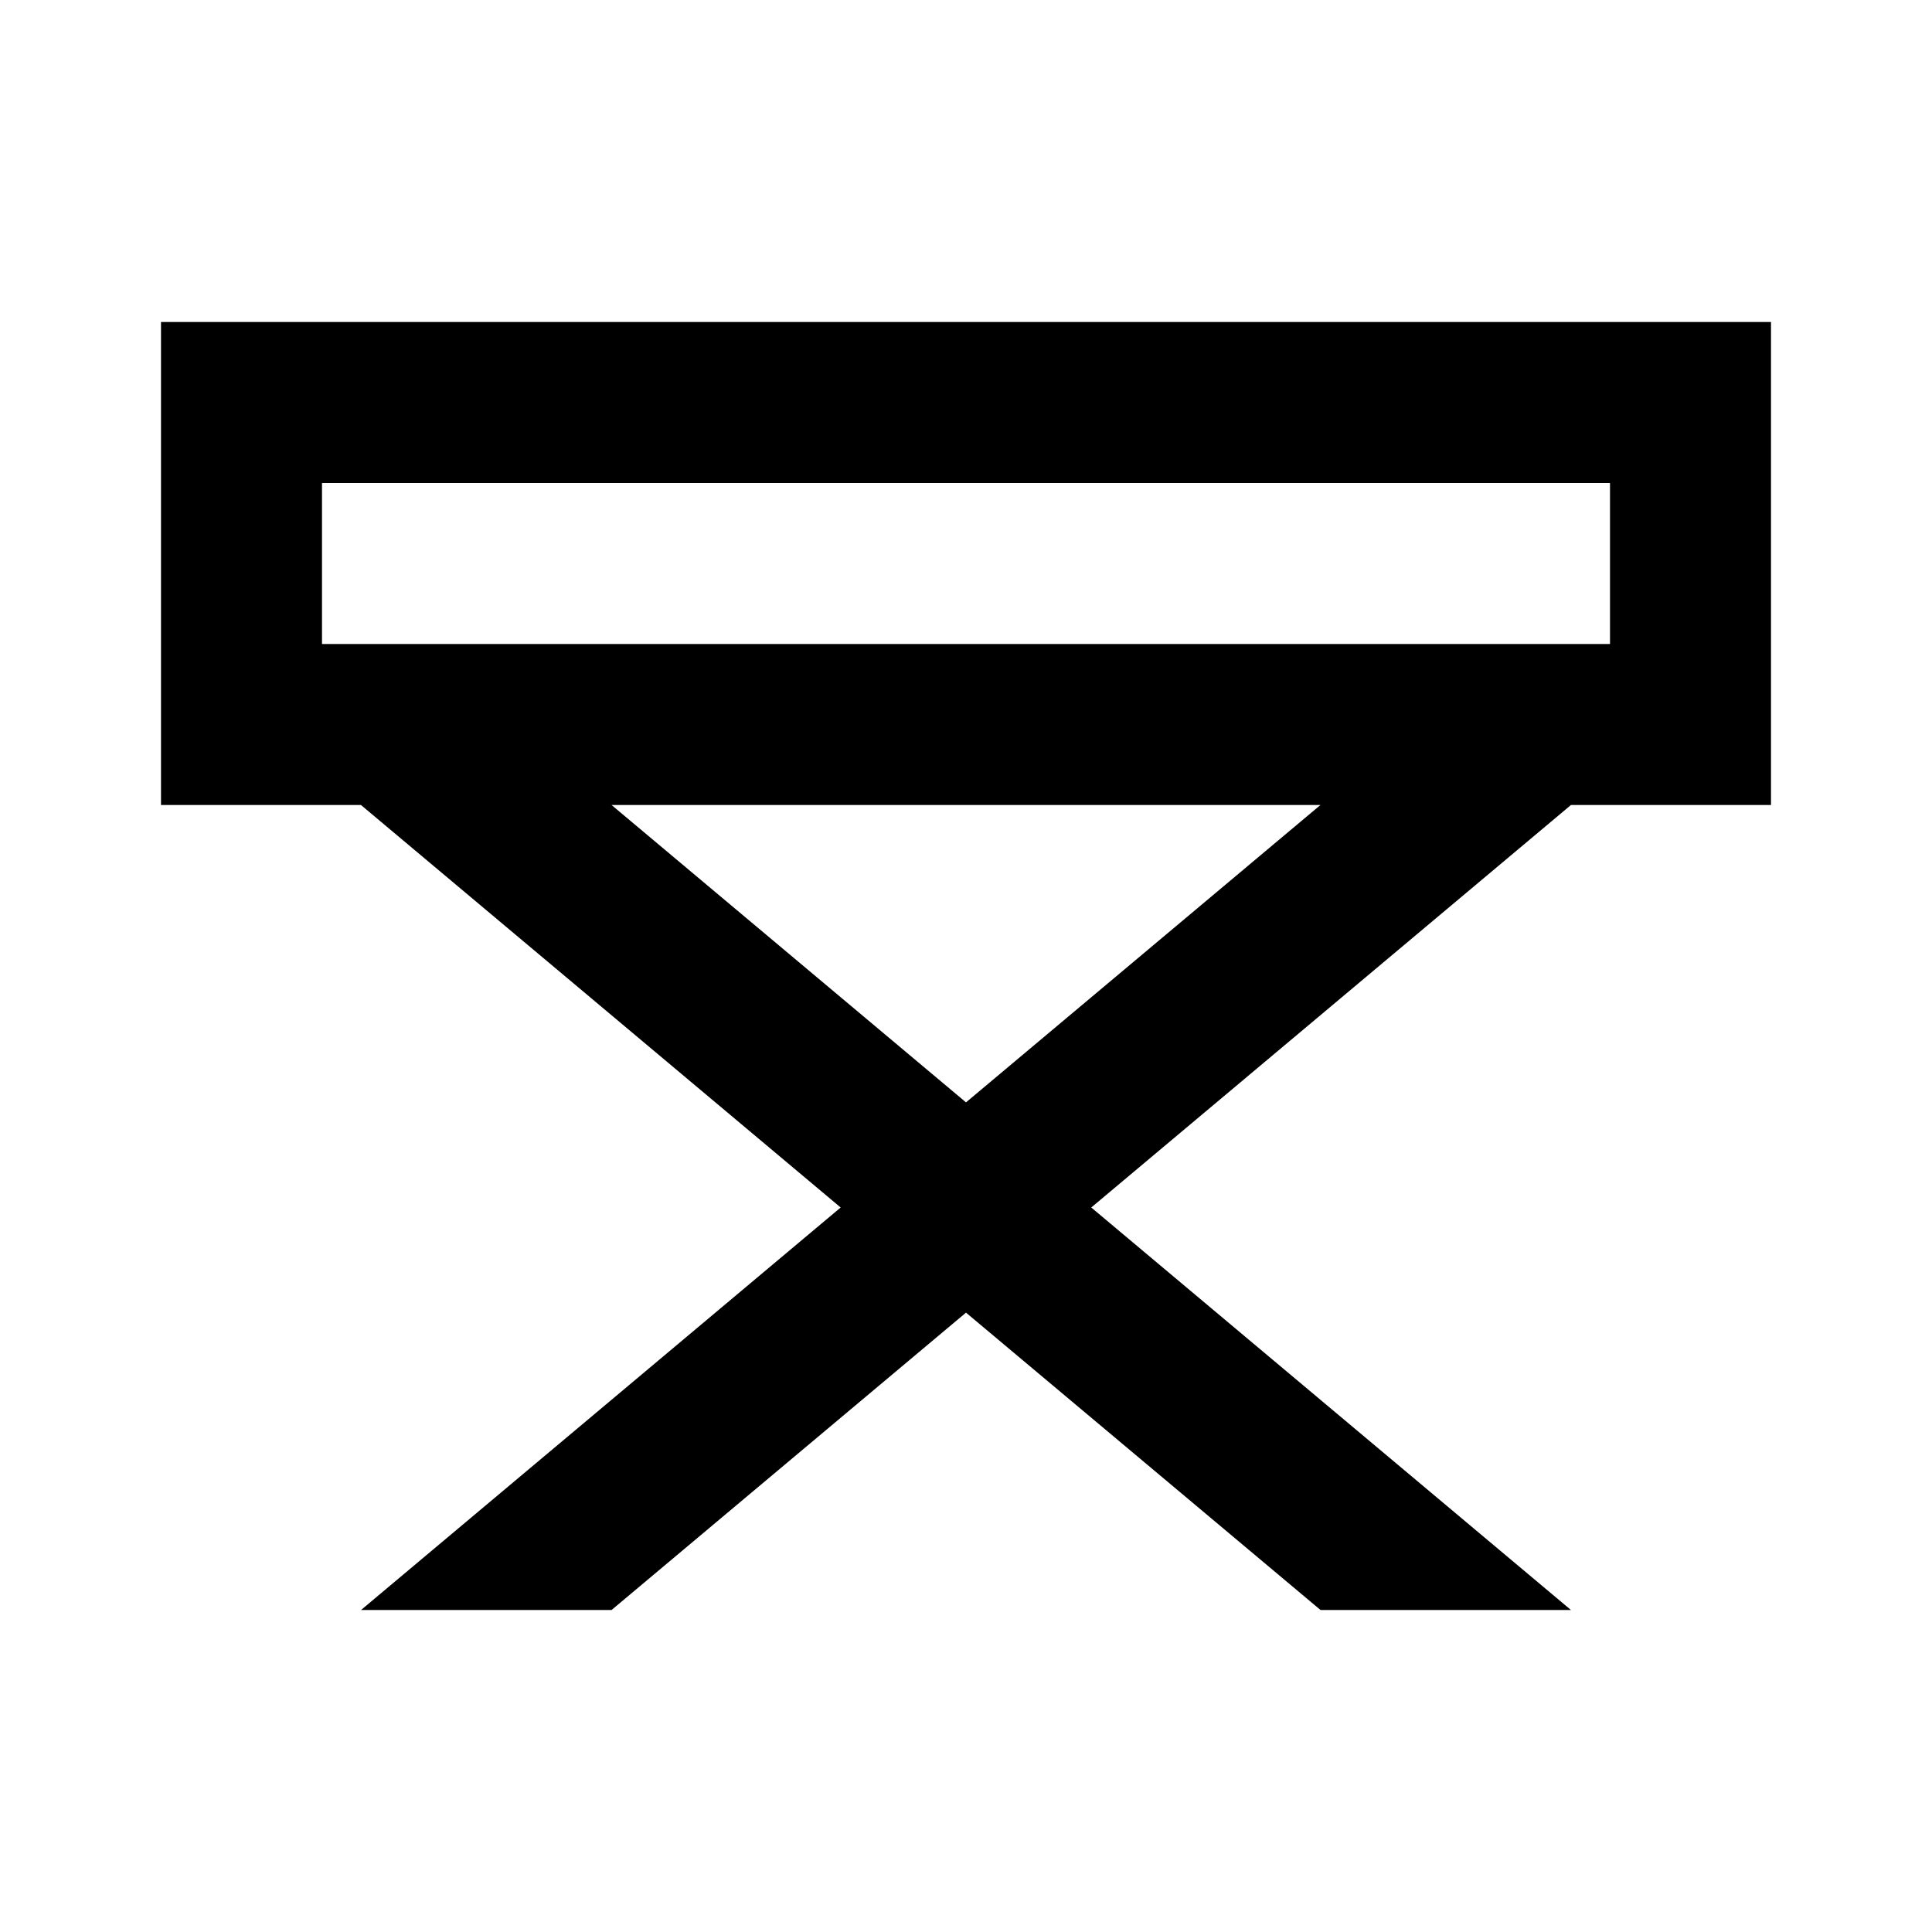 <svg viewBox="0 0 24 24" focusable="false" width="24" height="24" aria-hidden="true" class="svg-icon" xmlns="http://www.w3.org/2000/svg"><path d="m13.556 15 5.959 5h-3.111L12 16.306 7.597 20H4.485l5.958-5-5.959-5H2V4h20v6h-2.485l-5.959 5zM12 13.694 16.403 10H7.597L12 13.694zM4 8h16V6H4v2z" fill-rule="evenodd" clip-rule="evenodd"></path></svg>